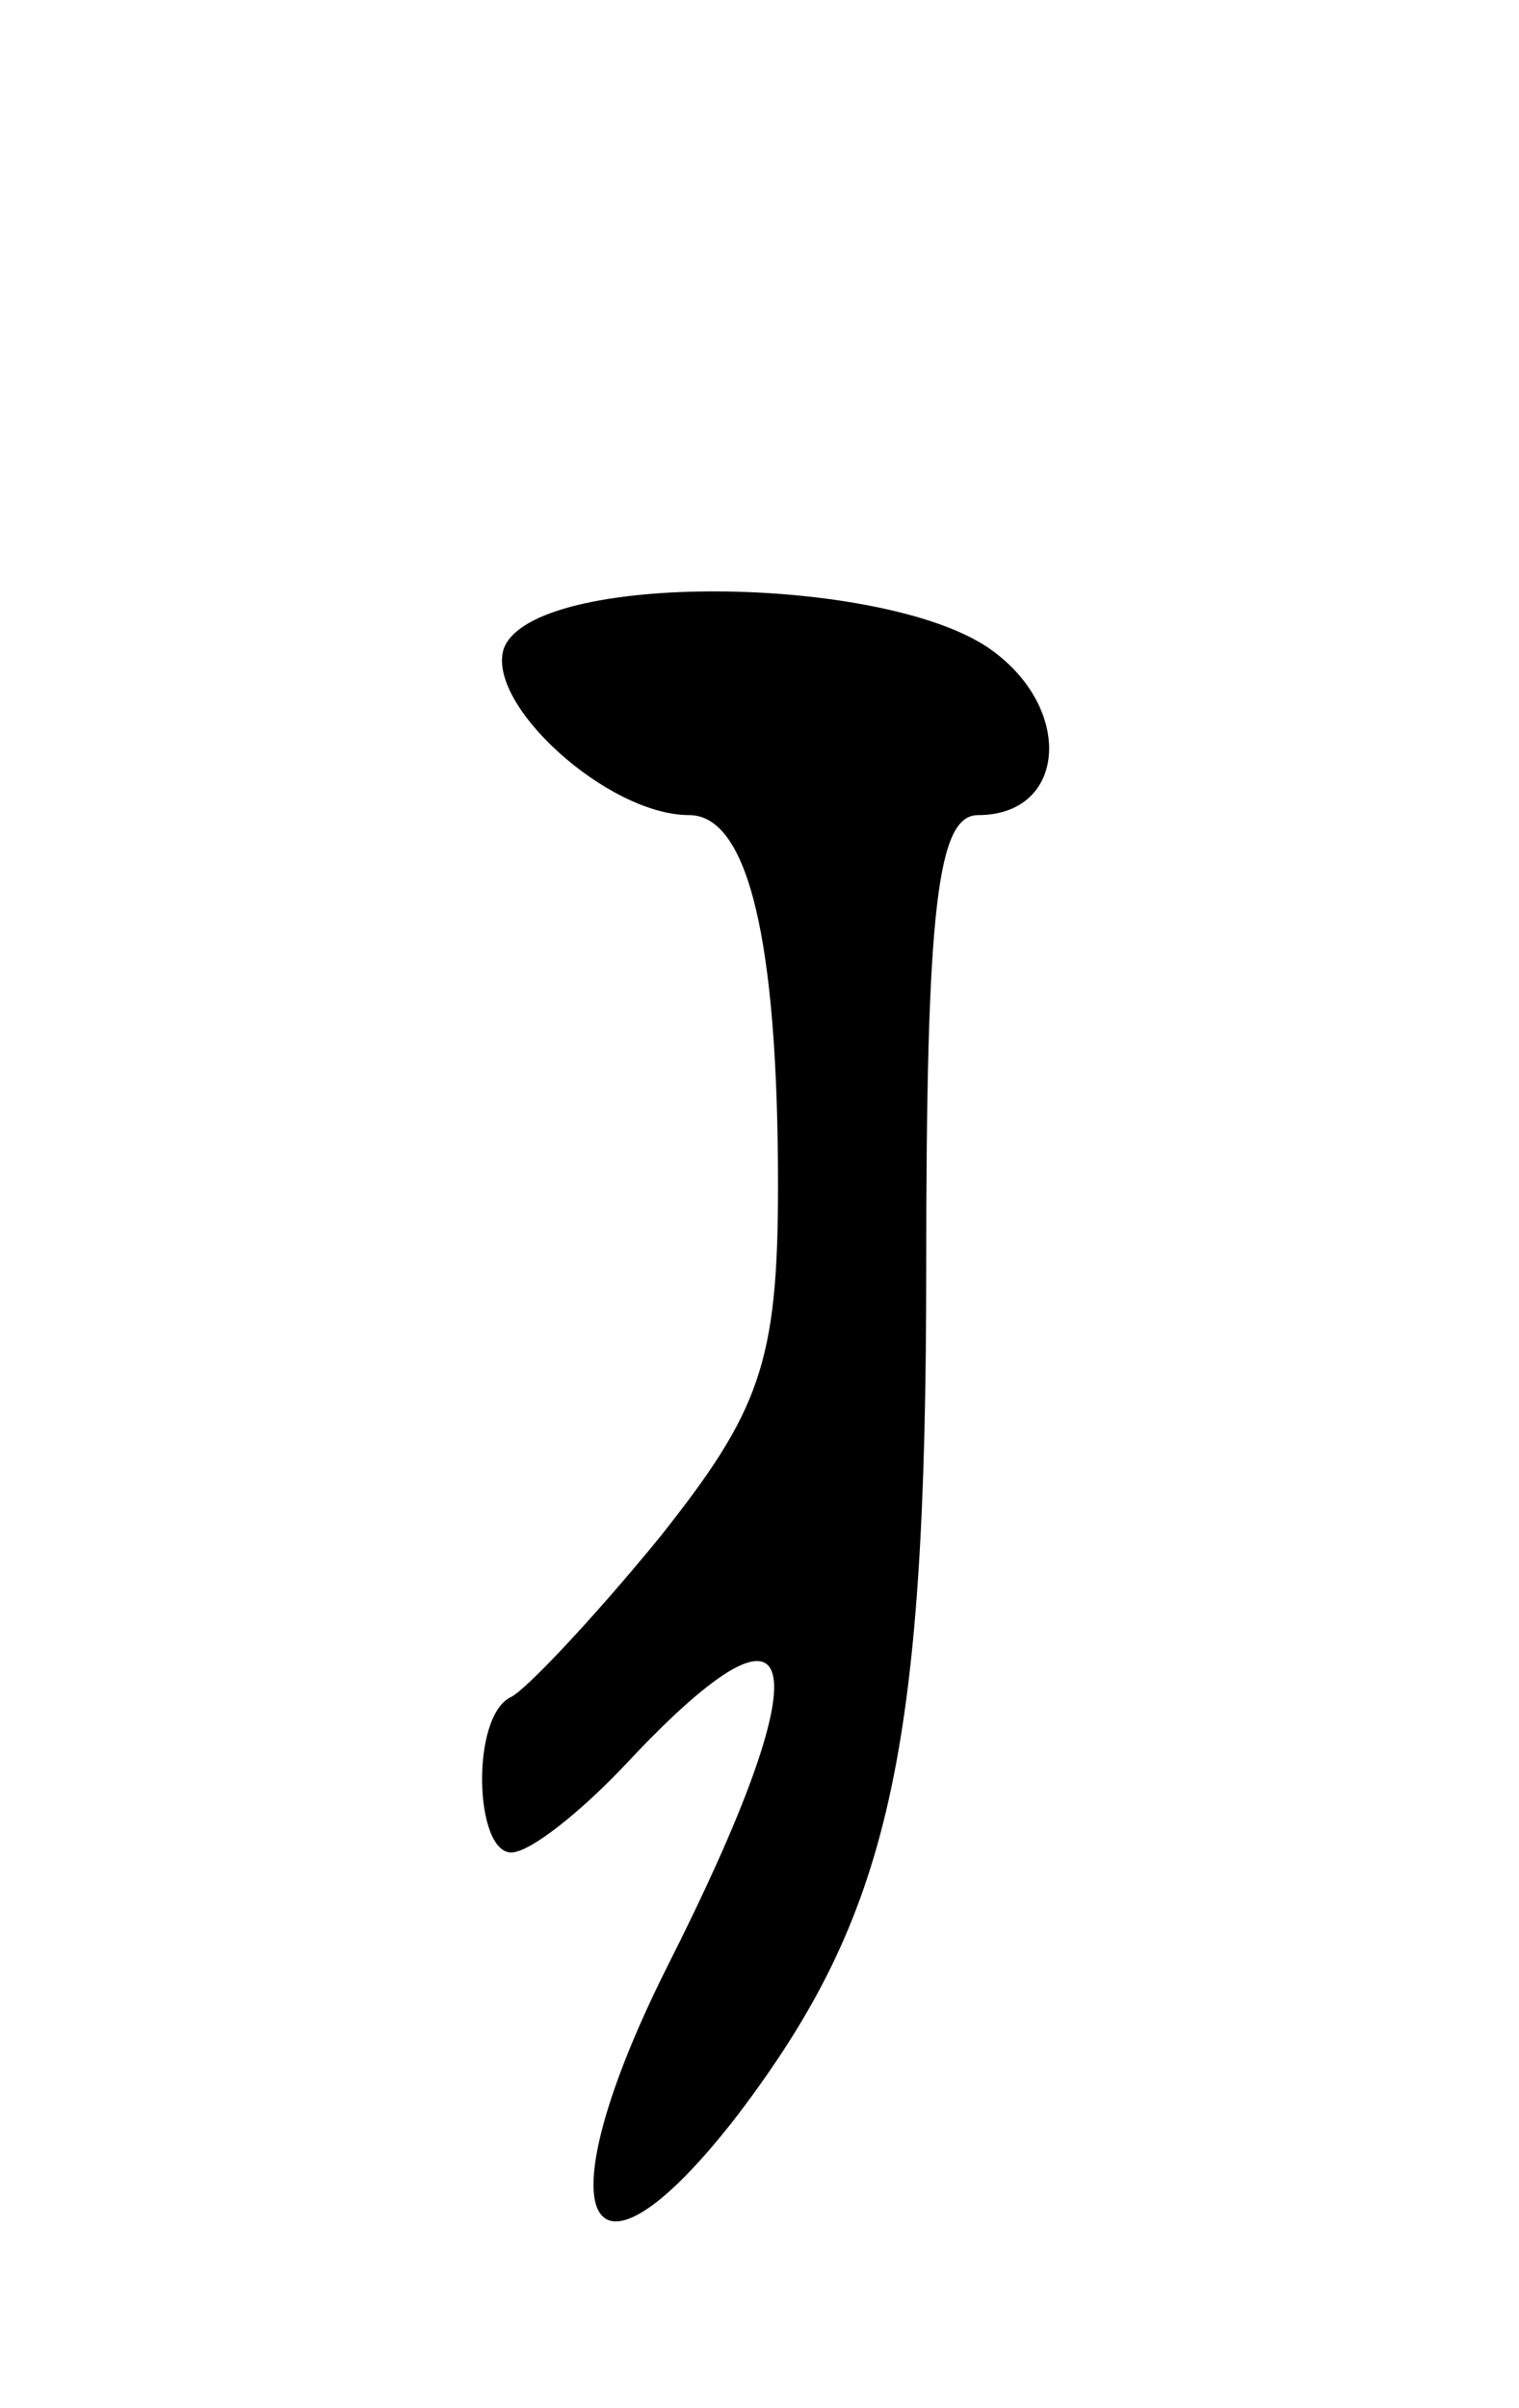 <svg version="1.0" xmlns="http://www.w3.org/2000/svg"
 width="41pt" height="65pt" viewBox="0 0 41 65"
 preserveAspectRatio="xMidYMid meet">
<g transform="translate(0,65) scale(0.1,-0.1)"
fill="#000000" stroke="none">
<path d="M136 475 c-5 -15 28 -45 50 -45 16 0 24 -34 24 -100 0 -48 -5 -61
-32 -95 -18 -22 -36 -41 -40 -43 -11 -5 -10 -42 0 -42 5 0 19 11 32 25 48 51
52 27 10 -56 -34 -68 -22 -93 19 -40 41 54 51 97 51 229 0 97 3 122 14 122 24
0 26 29 3 45 -29 20 -123 21 -131 0z"/>
</g>
</svg>
